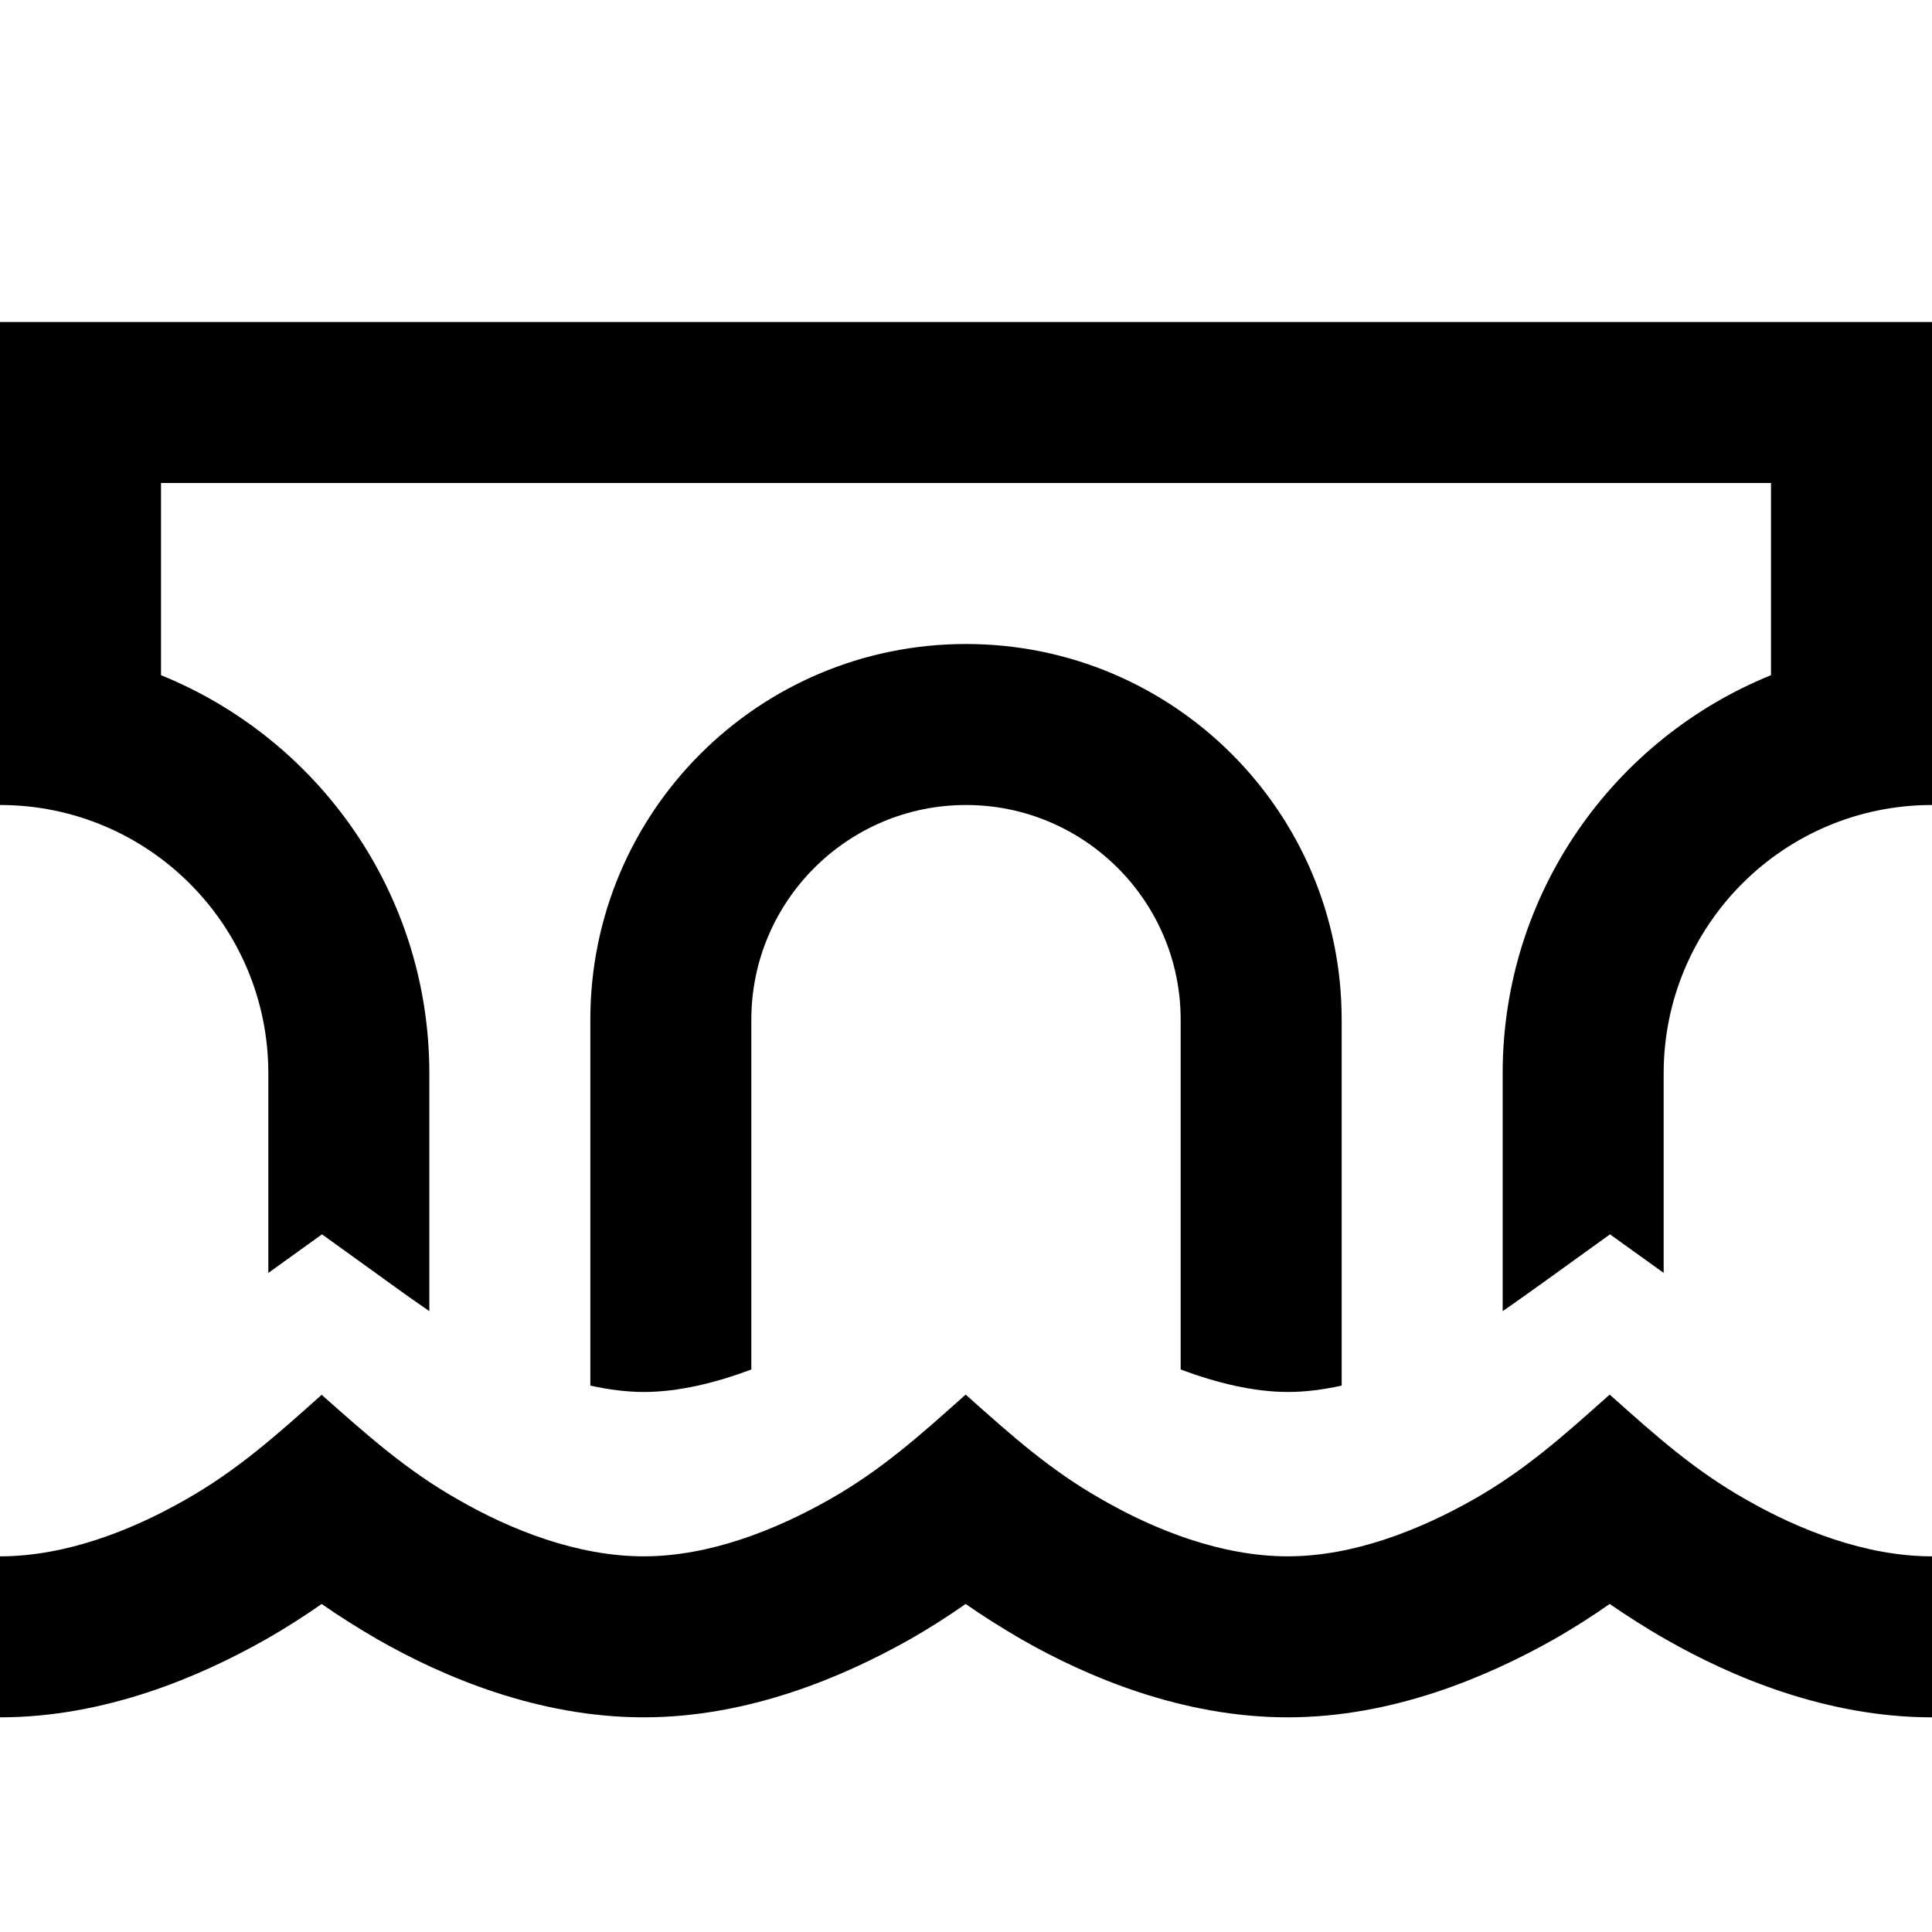 <svg xmlns="http://www.w3.org/2000/svg" width="24" height="24" viewBox="0 0 576 512">
    <path d="M576 208l0-48 0-48 0-48-48 0L48 64 0 64l0 48 0 48 0 48c44.2 0 80 35.8 80 80l0 59.5L96 336l18.6 13.4 1.1 .8s0 0 0 0s0 0 0 0c4.4 3.2 8.5 6.1 12.3 8.7l0-70.9c0-53.7-33.1-99.7-80-118.7L48 112l480 0 0 57.3c-46.9 19-80 65-80 118.7l0 70.9c3.8-2.6 7.8-5.5 12.3-8.7c0 0 0 0 0 0L480 336l16 11.5 0-59.5c0-44.2 35.8-80 80-80zM352 272l0 104.3c10.7 4 21.8 6.7 32 6.7c5.2 0 10.5-.7 16-1.9L400 272c0-61.9-50.1-112-112-112s-112 50.1-112 112l0 109.1c5.5 1.2 10.8 1.9 16 1.9c10.2 0 21.3-2.7 32-6.7L224 272c0-35.3 28.7-64 64-64s64 28.7 64 64zM79 456.9c6.5-3.7 12.2-7.4 16.9-10.7c4.7 3.3 10.5 7 16.9 10.7c19.3 11 47.6 23.1 79.1 23.1s59.7-12.2 79.1-23.1c6.5-3.7 12.2-7.4 16.9-10.7c4.7 3.3 10.5 7 16.9 10.7c19.3 11 47.6 23.1 79.1 23.1s59.7-12.2 79.1-23.1c6.5-3.7 12.2-7.4 16.9-10.7c4.8 3.3 10.5 7 17 10.7c19.3 11 47.6 23.1 79.1 23.1l0-48c-19.7 0-39.5-7.8-55.4-16.9c-15.4-8.7-27-19.1-40-30.7l-.7-.6-.7 .6c-13 11.6-24.6 22-40 30.7c-15.9 9-35.6 16.9-55.3 16.9s-39.5-7.8-55.3-16.9c-15.4-8.7-27-19.1-40-30.7l-.7-.6-.7 .6c-13 11.6-24.6 22-40 30.7c-15.9 9-35.6 16.9-55.3 16.9s-39.5-7.8-55.3-16.9c-15.4-8.7-27.2-19.3-40.3-30.9l-.4-.4-.4 .4c-13 11.6-24.8 22.2-40.2 30.9C39.4 424.2 19.7 432 0 432l0 48c31.5 0 59.7-12.2 79-23.1z"/>
</svg>